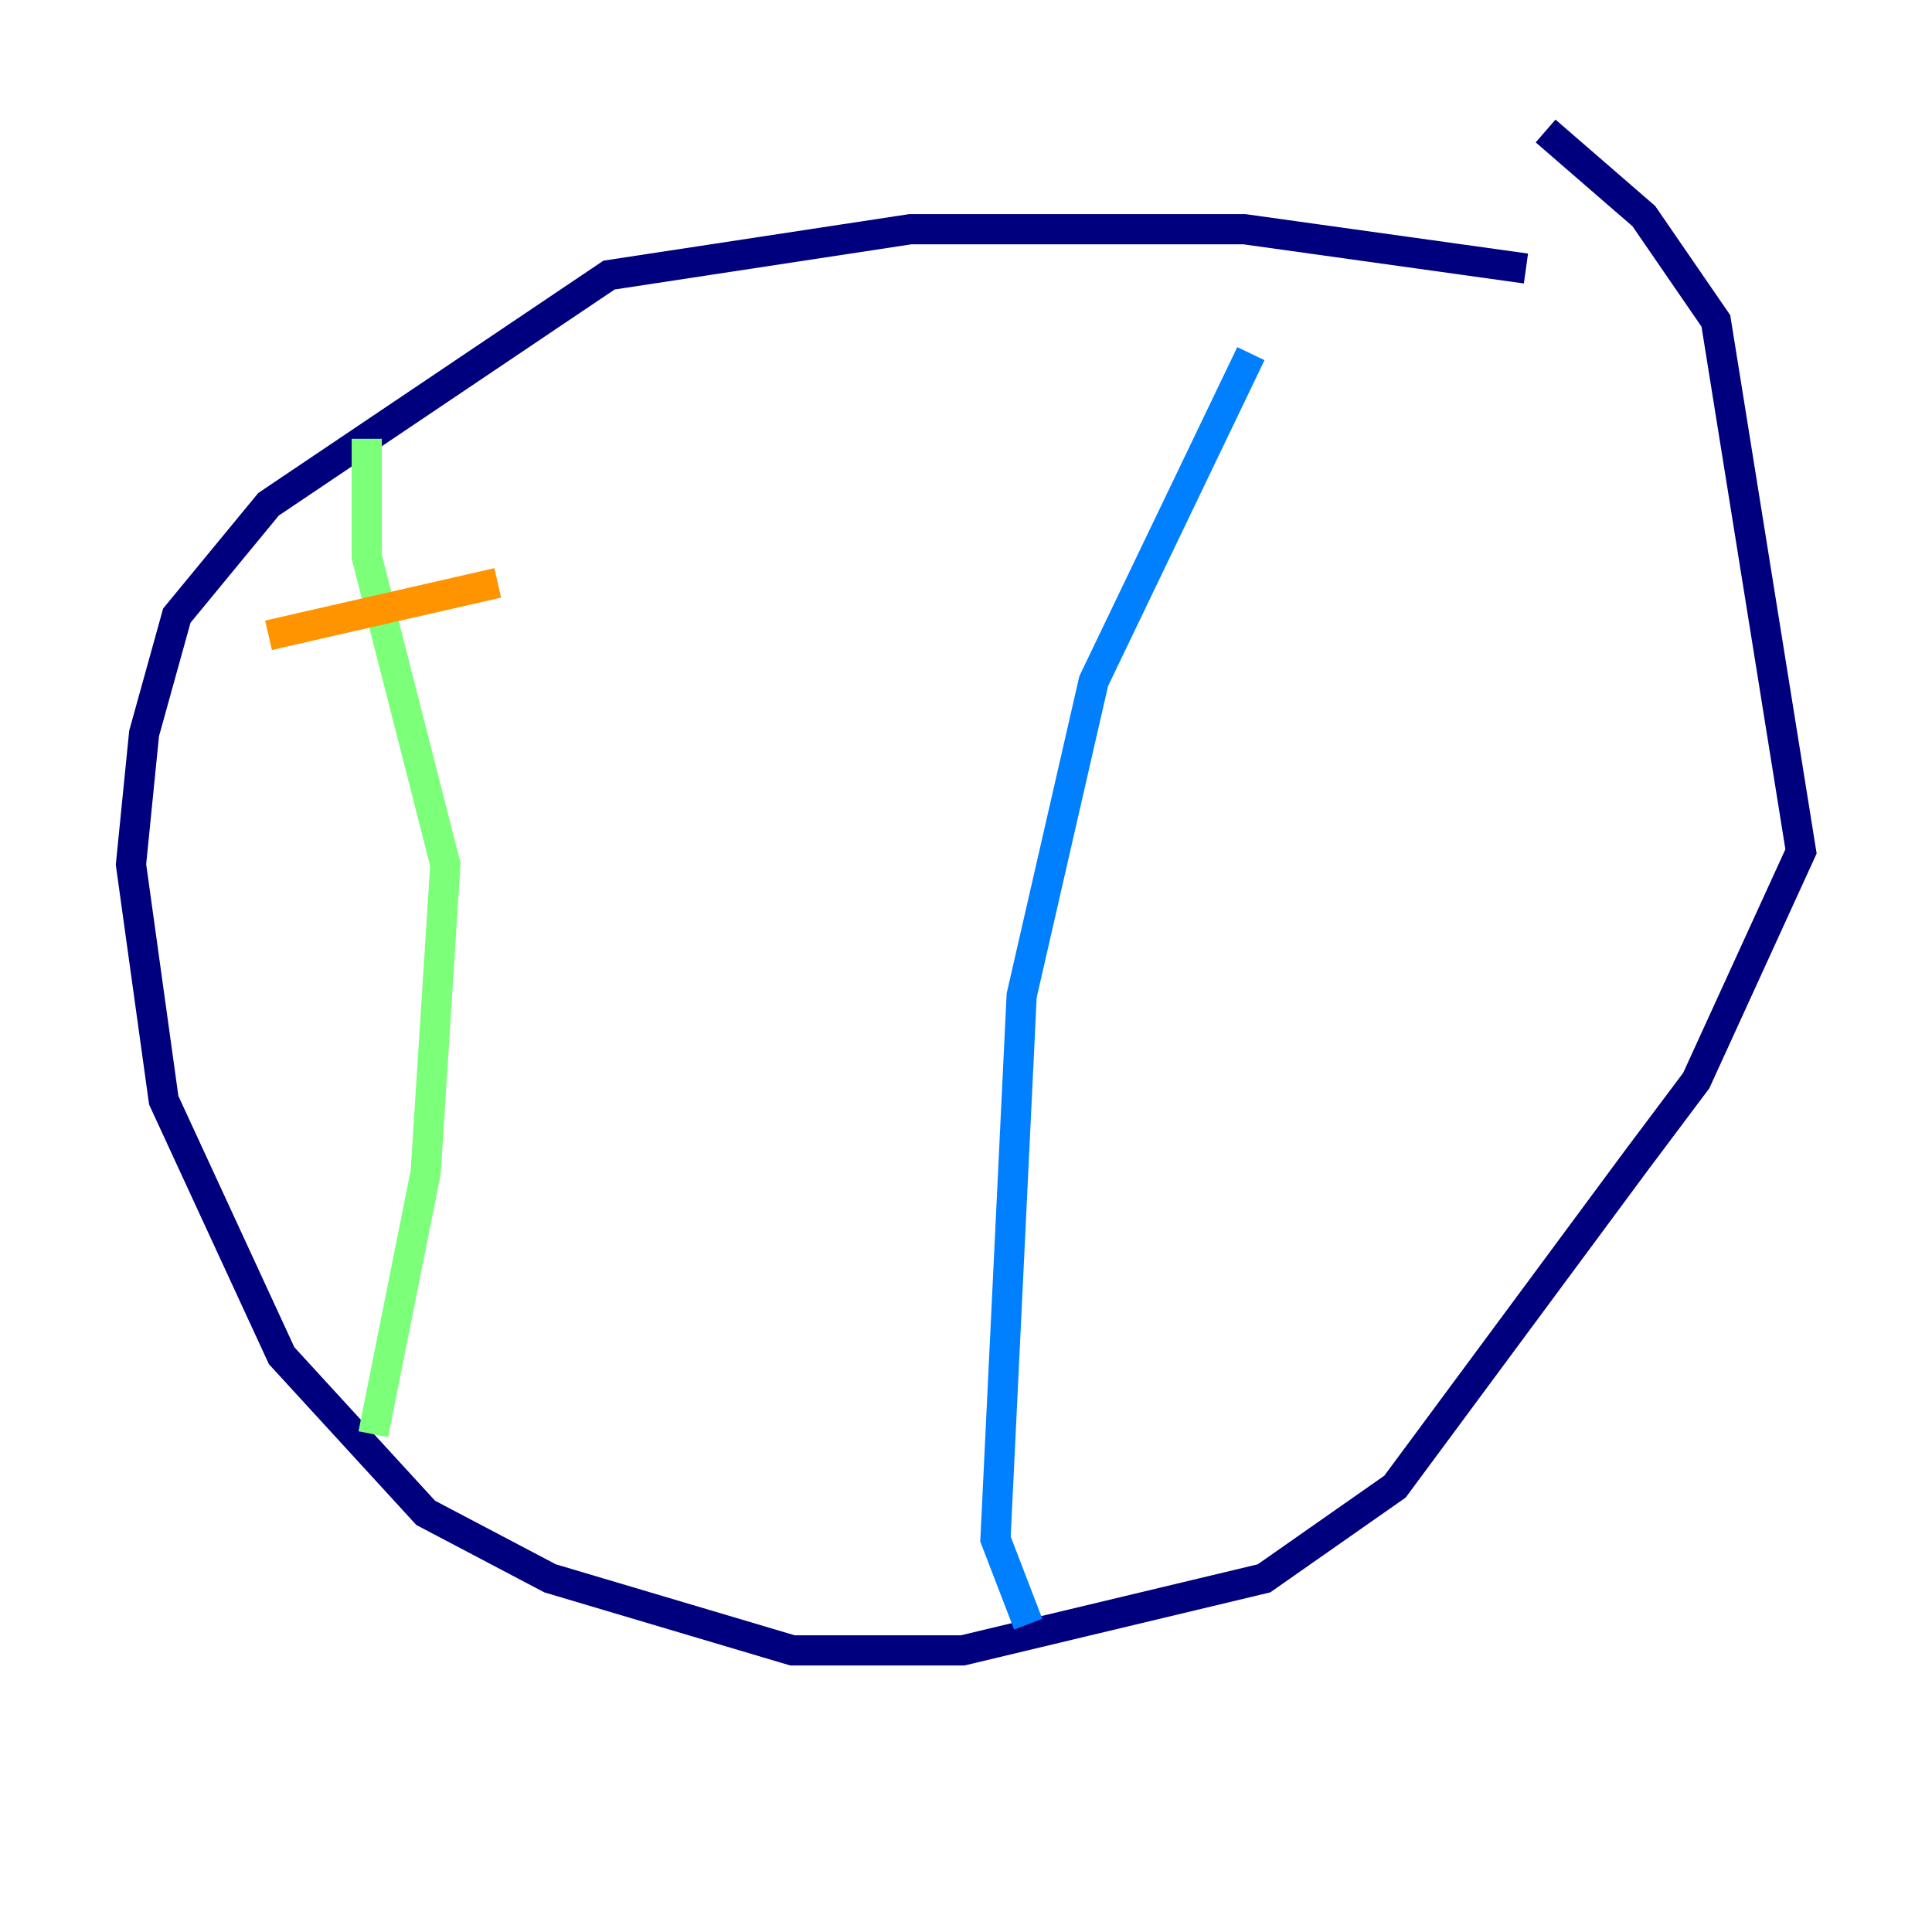 <?xml version="1.0" encoding="utf-8" ?>
<svg baseProfile="tiny" height="128" version="1.2" viewBox="0,0,128,128" width="128" xmlns="http://www.w3.org/2000/svg" xmlns:ev="http://www.w3.org/2001/xml-events" xmlns:xlink="http://www.w3.org/1999/xlink"><defs /><polyline fill="none" points="101.098,17.79 82.441,15.186 60.312,15.186 40.352,18.224 17.79,33.41 11.715,40.786 9.546,48.597 8.678,57.275 10.848,72.895 18.658,89.817 28.203,100.231 36.447,104.57 52.502,109.342 63.783,109.342 83.742,104.57 92.42,98.495 108.475,76.8 112.38,71.593 119.322,56.407 113.681,21.261 108.909,14.319 102.4,8.678" stroke="#00007f" stroke-width="2" /><polyline fill="none" points="82.875,23.43 72.461,45.125 67.688,65.953 65.953,101.966 68.122,107.607" stroke="#0080ff" stroke-width="2" /><polyline fill="none" points="24.298,29.071 24.298,36.881 29.505,57.275 28.203,77.668 24.732,95.024" stroke="#7cff79" stroke-width="2" /><polyline fill="none" points="17.79,42.088 32.976,38.617" stroke="#ff9400" stroke-width="2" /><polyline fill="none" points="17.79,59.878 17.79,59.878" stroke="#7f0000" stroke-width="2" /></svg>